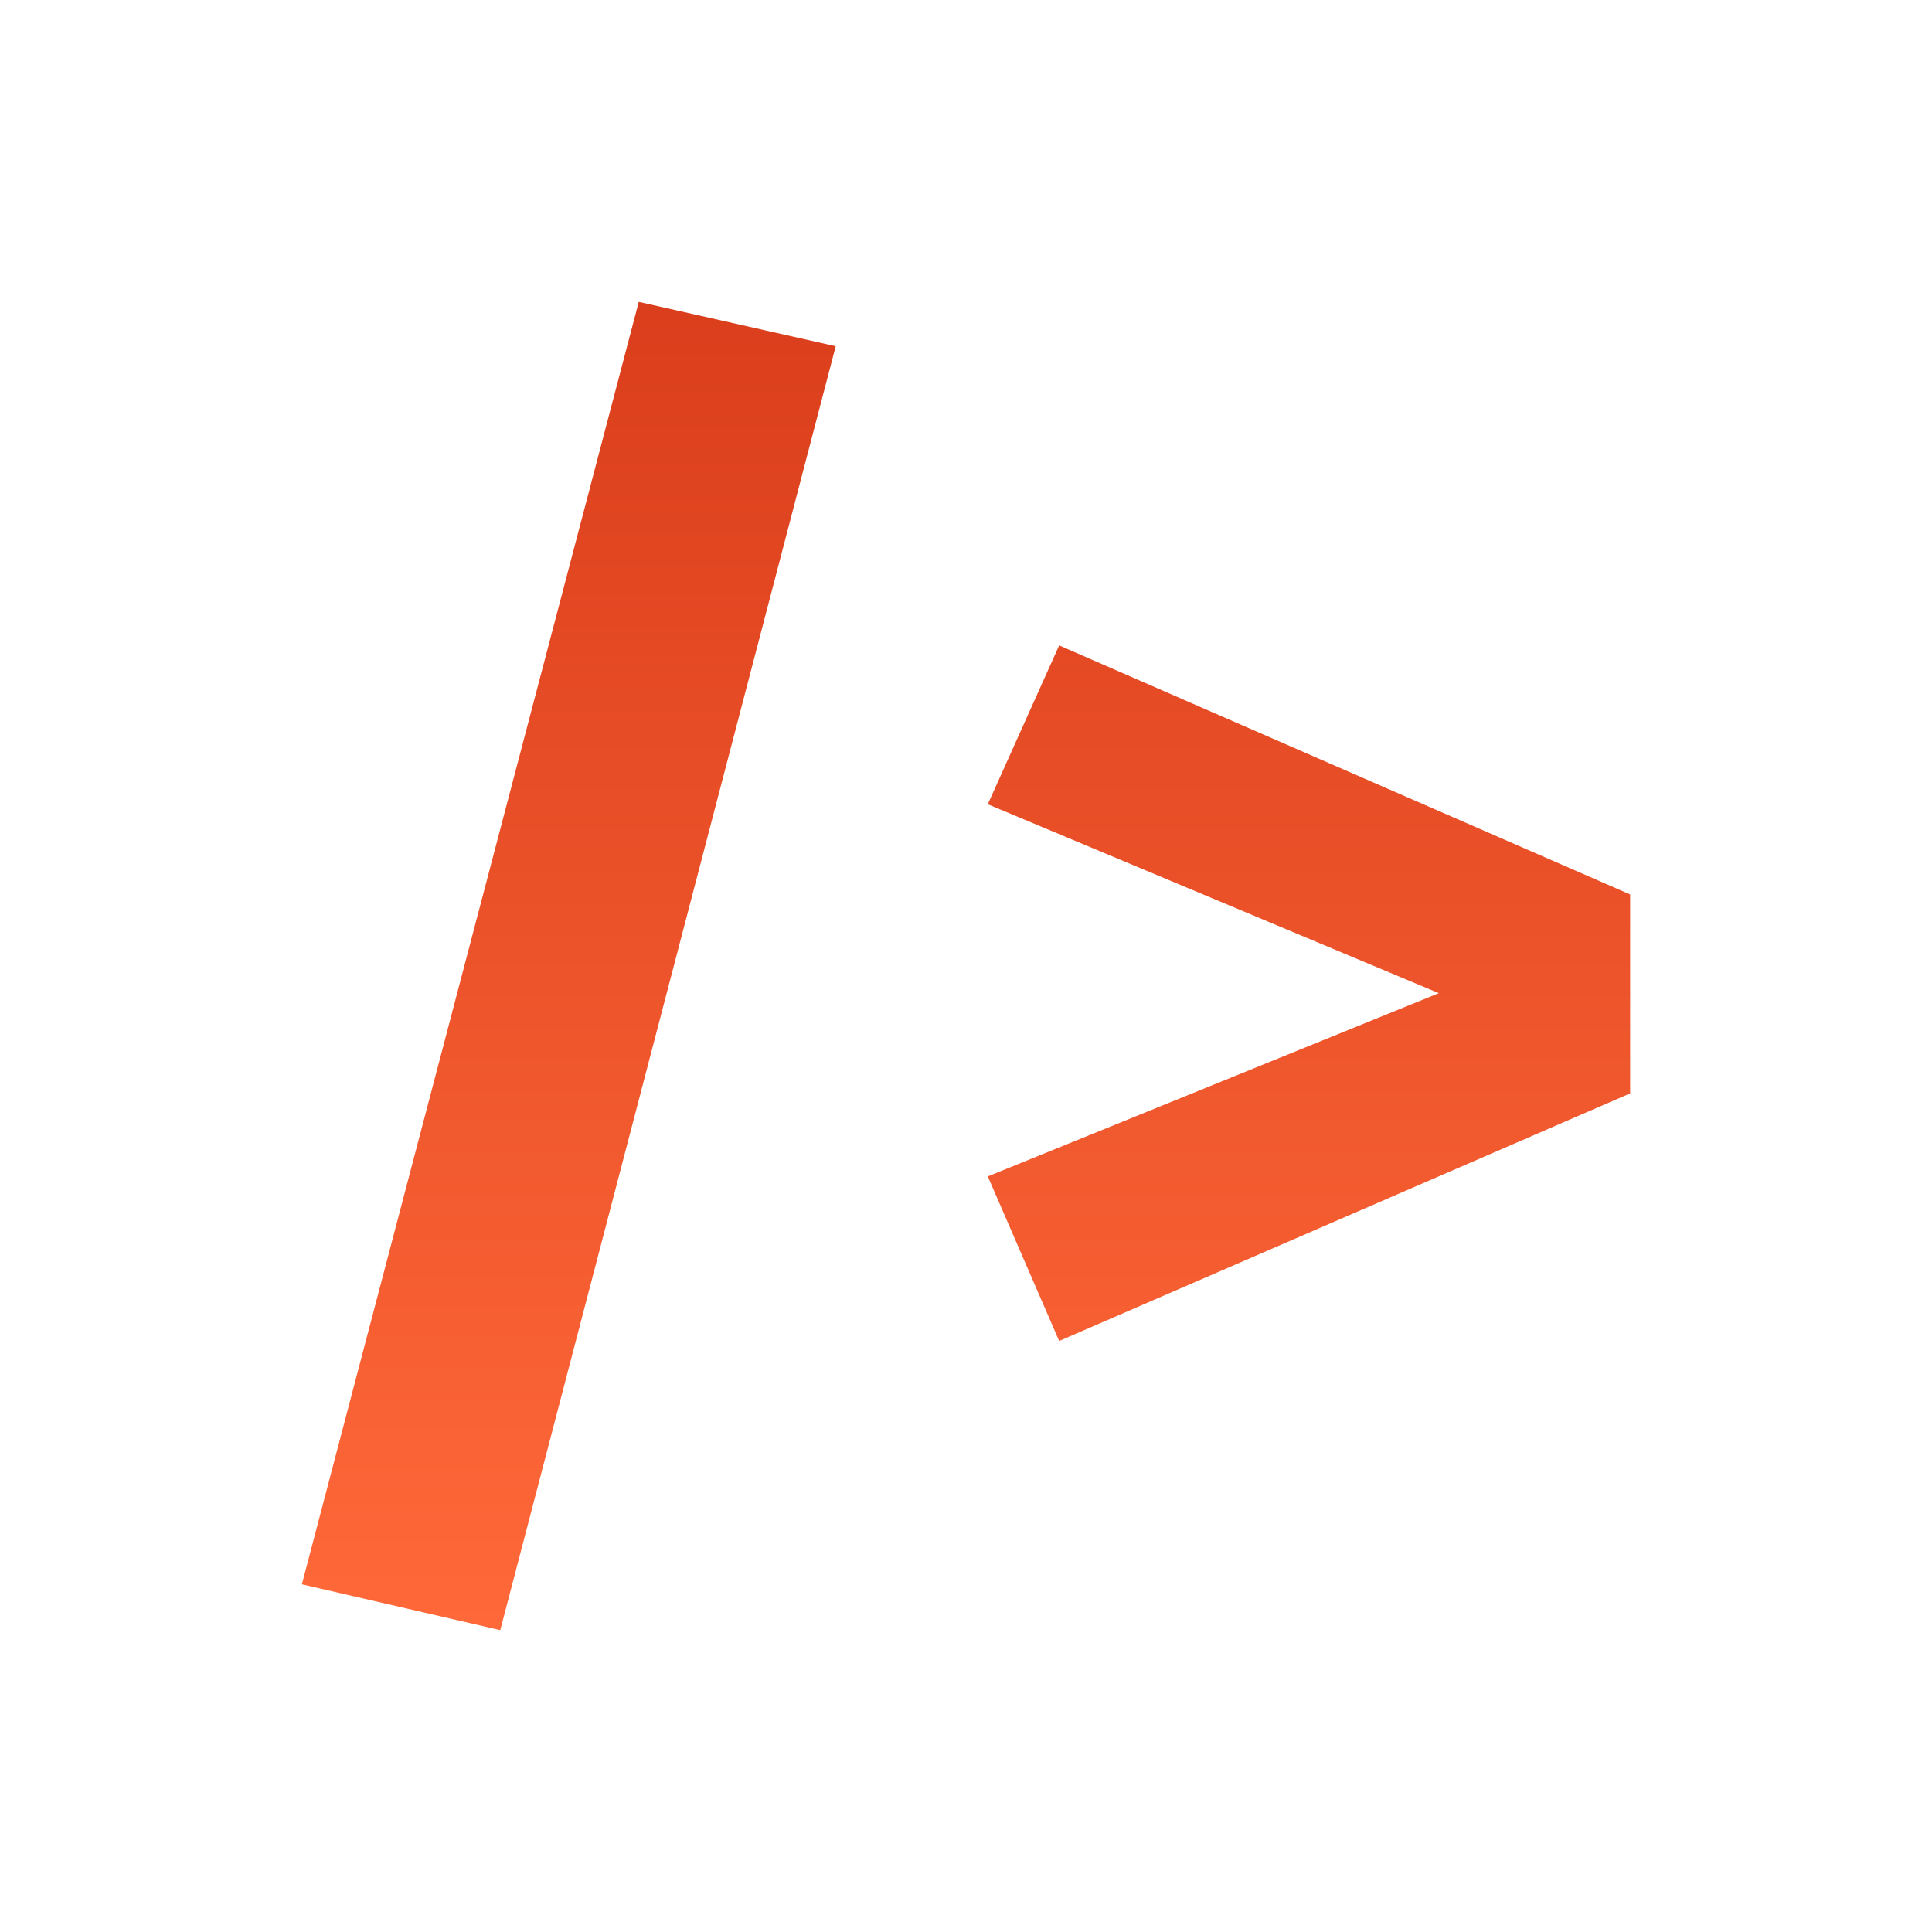 <svg width="32" height="32" viewBox="0 0 32 32" fill="none" xmlns="http://www.w3.org/2000/svg">
<circle cx="16" cy="16" r="16" fill="none"/>
<path d="M13.842 5.735L8.286 27L5 26.241L10.58 5L13.842 5.735ZM27 14.815V18.11L17.543 22.211L16.361 19.485L23.832 16.45L16.361 13.321L17.543 10.69L27 14.815Z" fill="url(#paint0_linear_318_7)"/>
<defs>
<linearGradient id="paint0_linear_318_7" x1="16" y1="5" x2="16" y2="27" gradientUnits="userSpaceOnUse">
<stop stop-color="#da3e1c"/>
<stop offset="1" stop-color="#ff6939"/>
</linearGradient>
</defs>
</svg>
